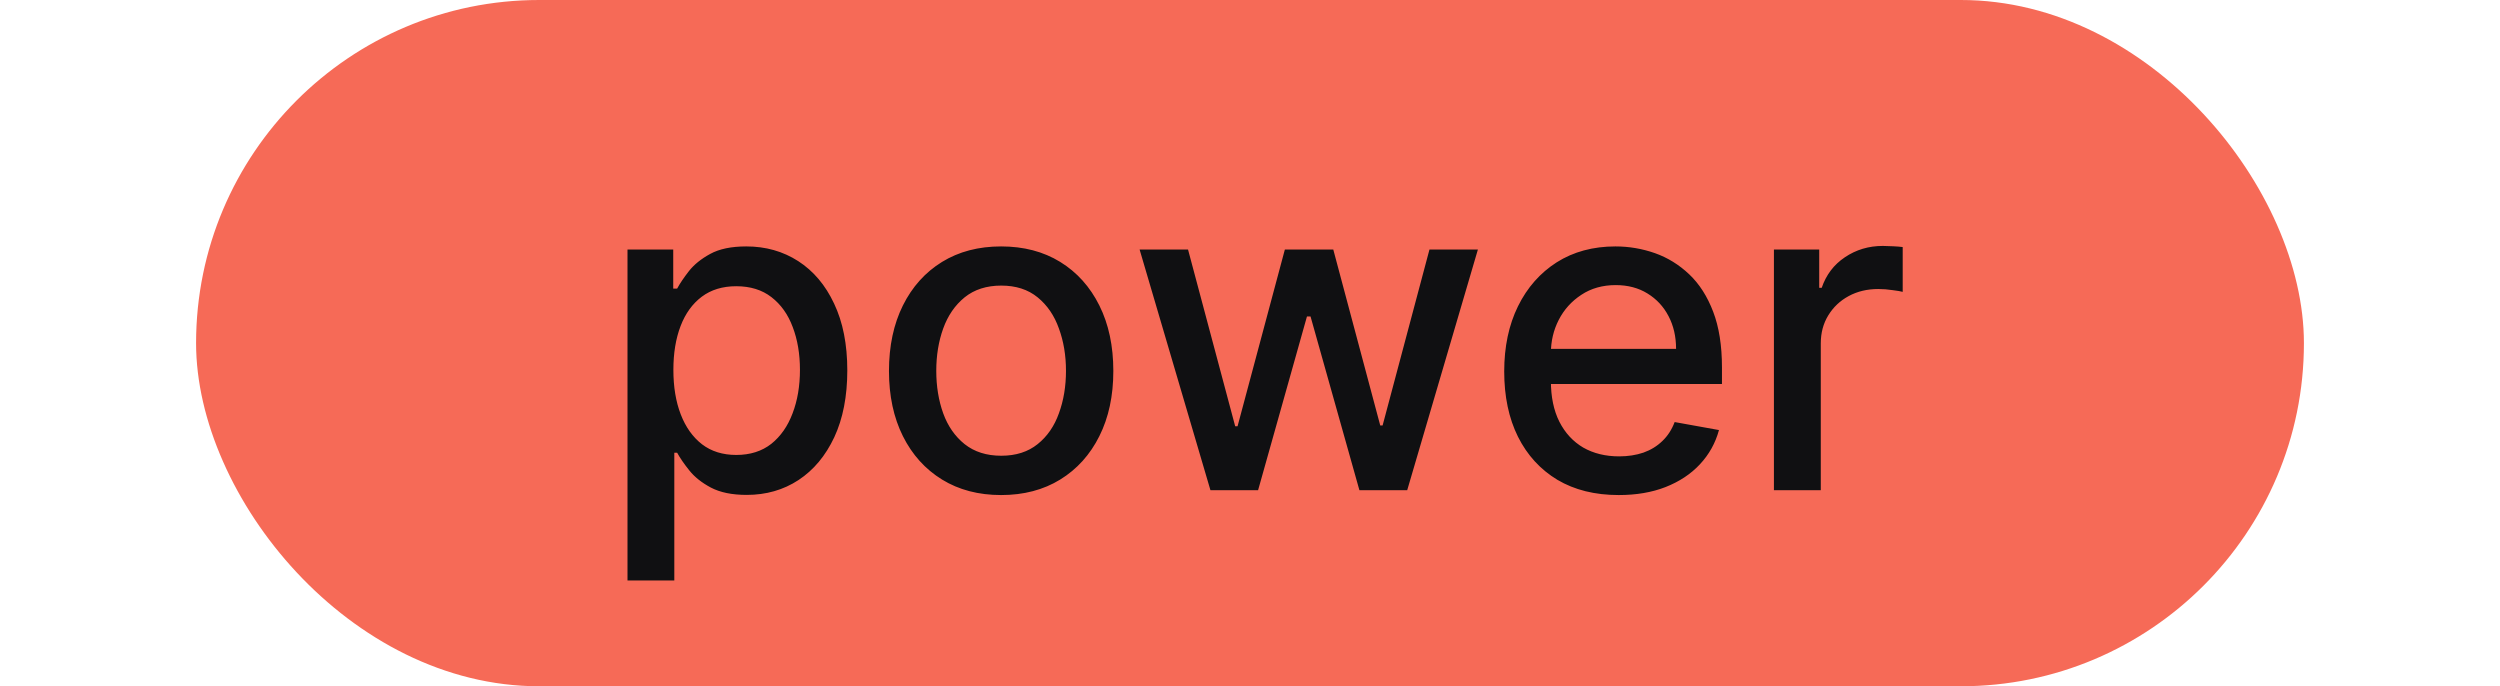 <svg width="51" height="14" viewBox="0 0 43 14" fill="none" xmlns="http://www.w3.org/2000/svg">
<rect width="43" height="14" rx="7" fill="#F66A57"/>
<path d="M8.801 11.841V5.091H9.734V5.887H9.814C9.869 5.784 9.949 5.666 10.053 5.532C10.158 5.398 10.303 5.281 10.488 5.18C10.674 5.078 10.918 5.027 11.223 5.027C11.62 5.027 11.973 5.127 12.284 5.327C12.595 5.528 12.839 5.816 13.016 6.194C13.195 6.571 13.285 7.024 13.285 7.555C13.285 8.086 13.196 8.54 13.019 8.92C12.842 9.297 12.6 9.588 12.291 9.792C11.982 9.995 11.629 10.096 11.233 10.096C10.934 10.096 10.691 10.046 10.501 9.946C10.313 9.846 10.166 9.728 10.06 9.594C9.953 9.46 9.871 9.341 9.814 9.236H9.756V11.841H8.801ZM9.737 7.545C9.737 7.891 9.787 8.193 9.887 8.453C9.987 8.713 10.132 8.917 10.322 9.064C10.511 9.208 10.744 9.281 11.019 9.281C11.304 9.281 11.543 9.205 11.735 9.054C11.926 8.901 12.071 8.693 12.169 8.431C12.269 8.169 12.319 7.874 12.319 7.545C12.319 7.222 12.27 6.931 12.172 6.673C12.076 6.415 11.932 6.212 11.738 6.062C11.546 5.913 11.306 5.839 11.019 5.839C10.742 5.839 10.507 5.91 10.316 6.053C10.126 6.196 9.982 6.395 9.884 6.651C9.786 6.906 9.737 7.205 9.737 7.545ZM16.423 10.099C15.963 10.099 15.561 9.994 15.218 9.783C14.875 9.572 14.609 9.277 14.419 8.897C14.23 8.518 14.135 8.075 14.135 7.568C14.135 7.059 14.23 6.613 14.419 6.232C14.609 5.851 14.875 5.554 15.218 5.343C15.561 5.132 15.963 5.027 16.423 5.027C16.883 5.027 17.285 5.132 17.628 5.343C17.971 5.554 18.237 5.851 18.427 6.232C18.617 6.613 18.712 7.059 18.712 7.568C18.712 8.075 18.617 8.518 18.427 8.897C18.237 9.277 17.971 9.572 17.628 9.783C17.285 9.994 16.883 10.099 16.423 10.099ZM16.426 9.297C16.725 9.297 16.972 9.218 17.168 9.06C17.364 8.903 17.509 8.693 17.602 8.431C17.698 8.169 17.746 7.88 17.746 7.565C17.746 7.251 17.698 6.964 17.602 6.702C17.509 6.438 17.364 6.226 17.168 6.066C16.972 5.906 16.725 5.826 16.426 5.826C16.126 5.826 15.877 5.906 15.678 6.066C15.482 6.226 15.336 6.438 15.241 6.702C15.147 6.964 15.1 7.251 15.1 7.565C15.1 7.88 15.147 8.169 15.241 8.431C15.336 8.693 15.482 8.903 15.678 9.06C15.877 9.218 16.126 9.297 16.426 9.297ZM20.693 10L19.248 5.091H20.236L21.198 8.696H21.246L22.211 5.091H23.199L24.157 8.68H24.205L25.161 5.091H26.149L24.707 10H23.732L22.735 6.456H22.662L21.665 10H20.693ZM29.022 10.099C28.538 10.099 28.122 9.996 27.772 9.789C27.425 9.58 27.156 9.287 26.967 8.91C26.779 8.531 26.686 8.087 26.686 7.577C26.686 7.075 26.779 6.631 26.967 6.248C27.156 5.864 27.421 5.565 27.759 5.35C28.1 5.135 28.499 5.027 28.955 5.027C29.232 5.027 29.5 5.073 29.76 5.164C30.02 5.256 30.253 5.4 30.46 5.596C30.667 5.792 30.83 6.047 30.949 6.36C31.068 6.671 31.128 7.049 31.128 7.494V7.833H27.226V7.117H30.192C30.192 6.866 30.14 6.643 30.038 6.449C29.936 6.253 29.792 6.099 29.607 5.986C29.424 5.873 29.208 5.816 28.961 5.816C28.693 5.816 28.458 5.882 28.258 6.015C28.06 6.145 27.906 6.315 27.798 6.526C27.691 6.735 27.638 6.962 27.638 7.207V7.766C27.638 8.094 27.695 8.373 27.811 8.603C27.928 8.833 28.091 9.009 28.299 9.131C28.508 9.25 28.752 9.31 29.031 9.31C29.212 9.31 29.378 9.284 29.527 9.233C29.676 9.18 29.805 9.101 29.913 8.996C30.022 8.892 30.105 8.763 30.163 8.61L31.067 8.773C30.995 9.039 30.865 9.272 30.677 9.473C30.492 9.671 30.259 9.825 29.977 9.936C29.698 10.045 29.38 10.099 29.022 10.099ZM32.188 10V5.091H33.112V5.871H33.163C33.253 5.607 33.41 5.399 33.636 5.248C33.864 5.094 34.122 5.017 34.41 5.017C34.469 5.017 34.539 5.02 34.62 5.024C34.704 5.028 34.769 5.033 34.815 5.04V5.954C34.777 5.943 34.709 5.931 34.611 5.919C34.513 5.904 34.415 5.896 34.317 5.896C34.091 5.896 33.89 5.944 33.713 6.04C33.538 6.134 33.4 6.265 33.297 6.433C33.195 6.599 33.144 6.789 33.144 7.002V10H32.188Z" fill="#101012"/>
</svg>
